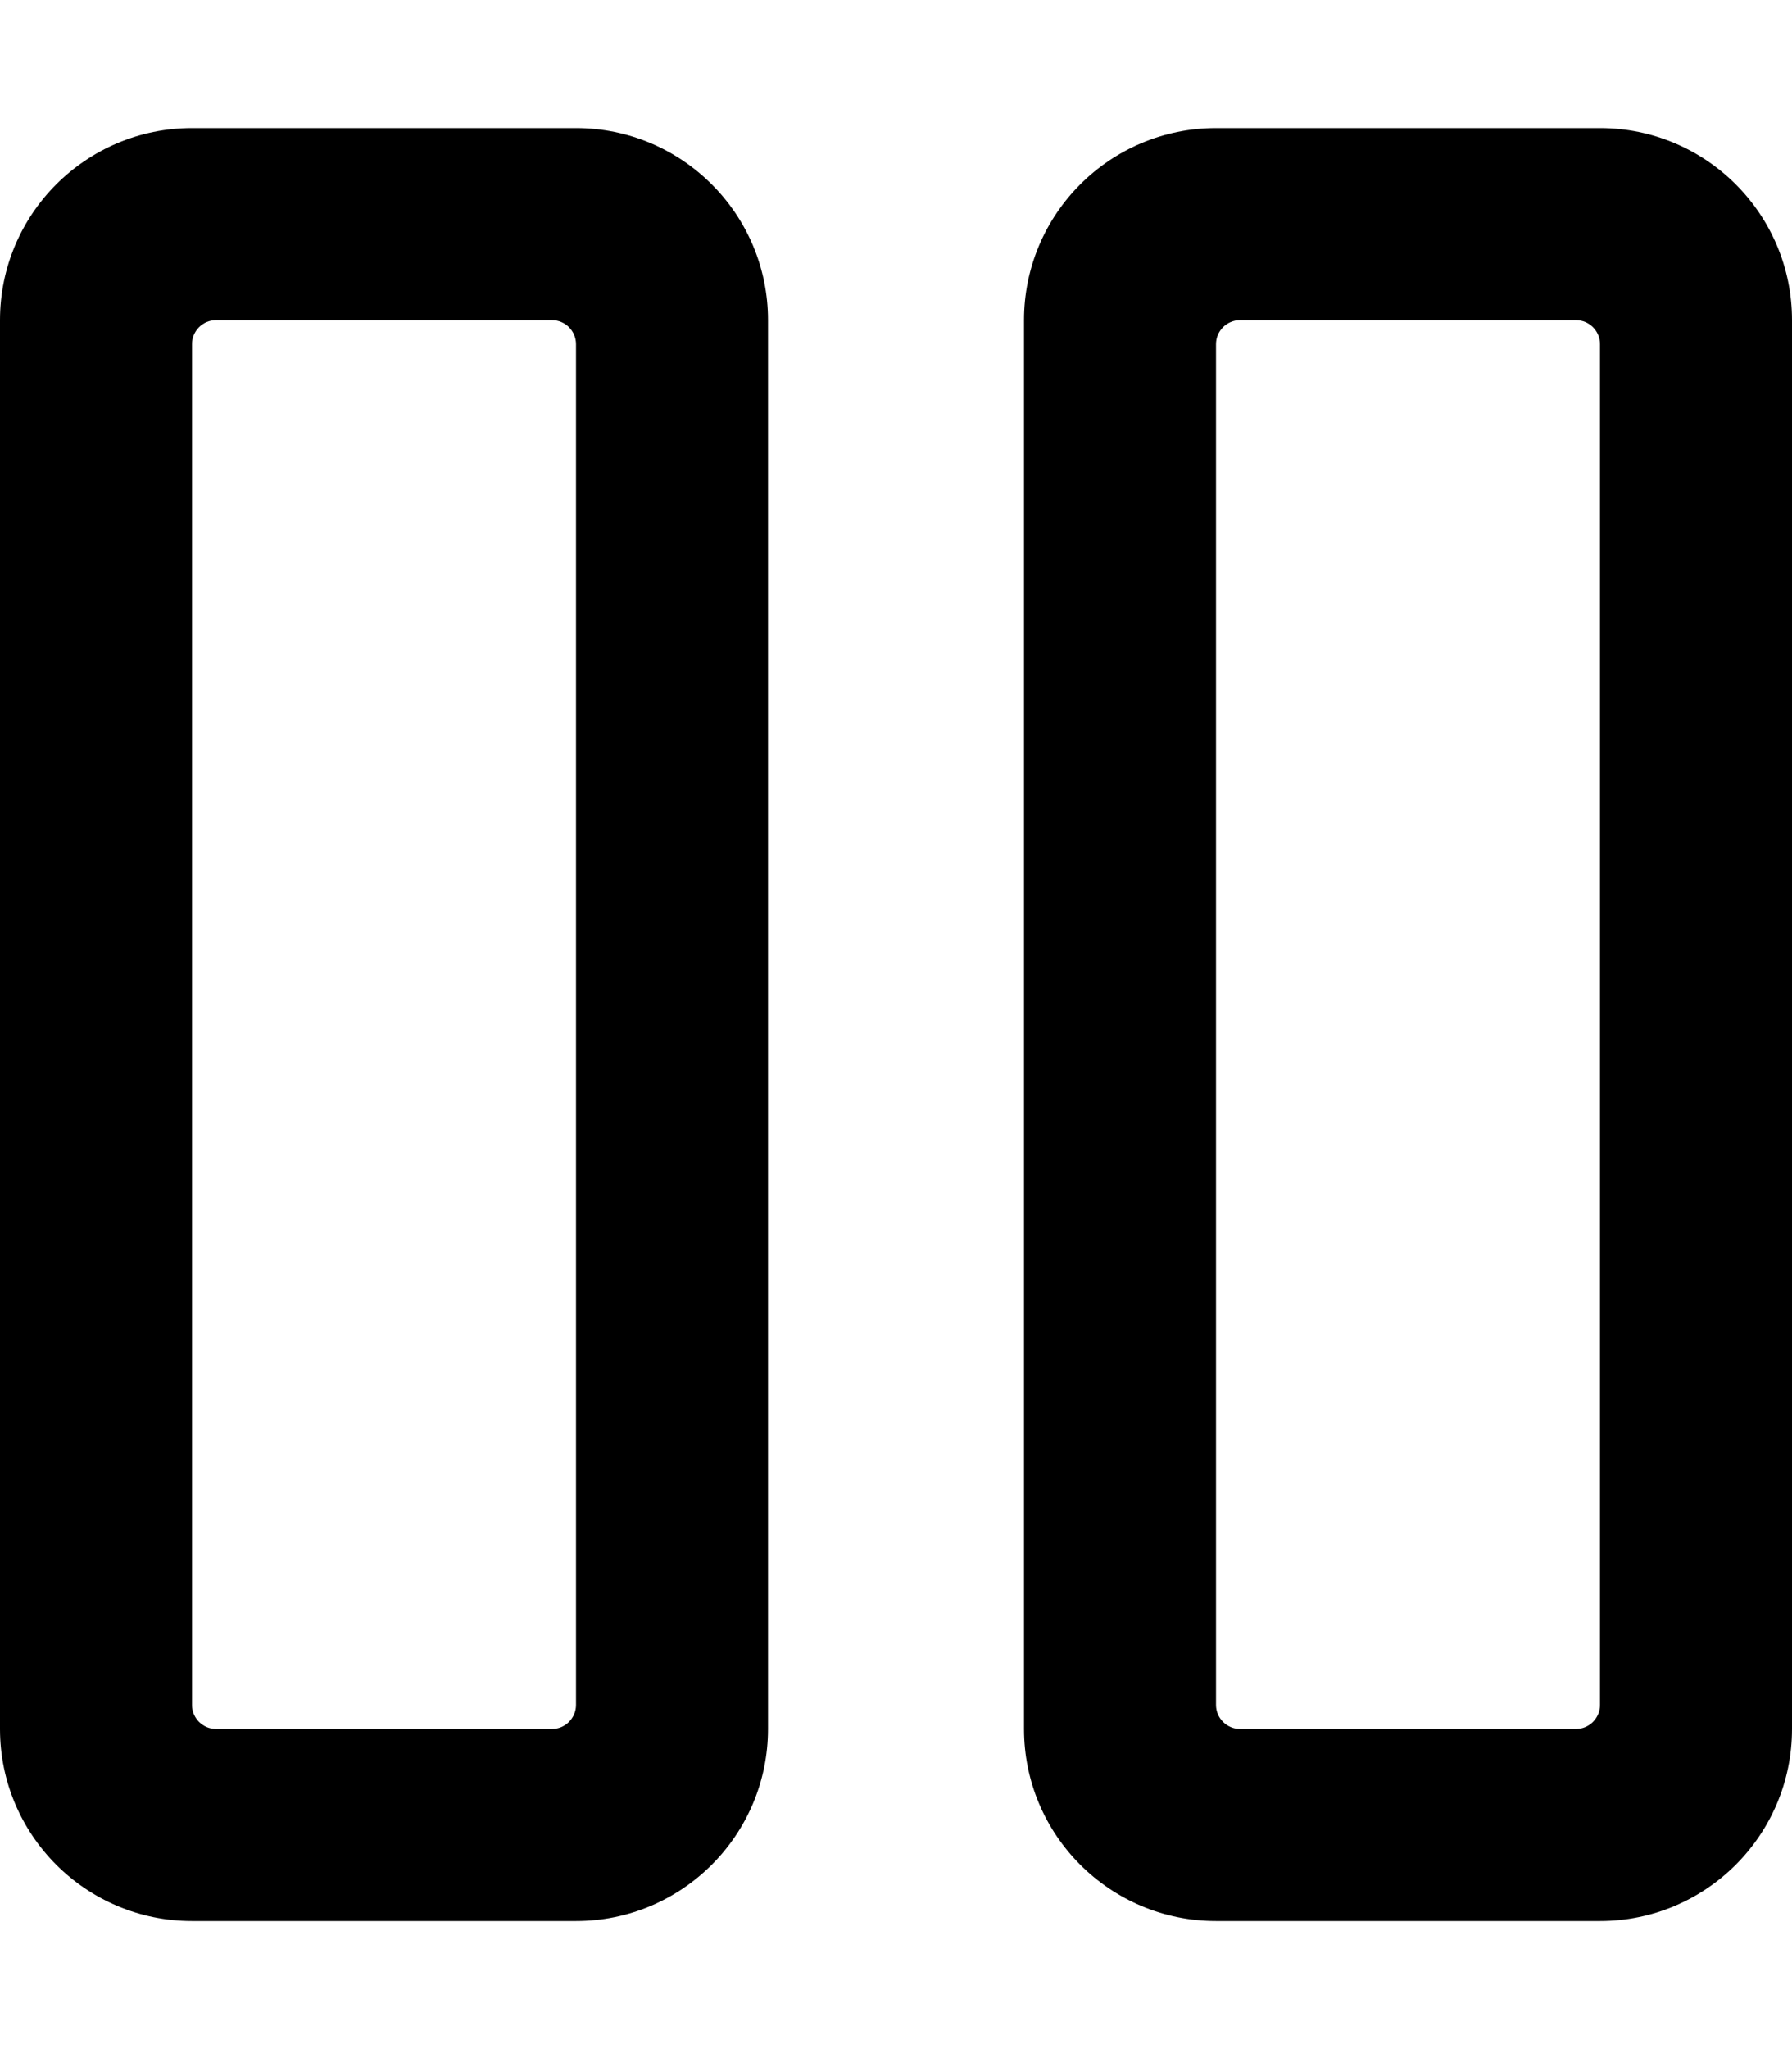 <?xml version="1.0" encoding="utf-8"?>
<svg version="1.1" id="Layer_1" focusable="false" xmlns="http://www.w3.org/2000/svg" xmlns:xlink="http://www.w3.org/1999/xlink"
	 x="0px" y="0px" viewBox="0 0 448 512" style="enable-background:new 0 0 448 512;" xml:space="preserve">
<path fill="currentColor" d="M192,80v352c0,26.5-21.5,48-48,48H48c-26.5,0-48-21.5-48-48V80c0-26.5,21.5-48,48-48h96C170.5,32,192,53.5,192,80z M144,426
	V86c0-3.3-2.7-6-6-6H54c-3.3,0-6,2.7-6,6v340c0,3.3,2.7,6,6,6h84C141.3,432,144,429.3,144,426z M448,80v352c0,26.5-21.5,48-48,48
	h-96c-26.5,0-48-21.5-48-48V80c0-26.5,21.5-48,48-48h96C426.5,32,448,53.5,448,80z M400,426V86c0-3.3-2.7-6-6-6h-84
	c-3.3,0-6,2.7-6,6v340c0,3.3,2.7,6,6,6h84C397.3,432,400,429.3,400,426z"/>
</svg>
